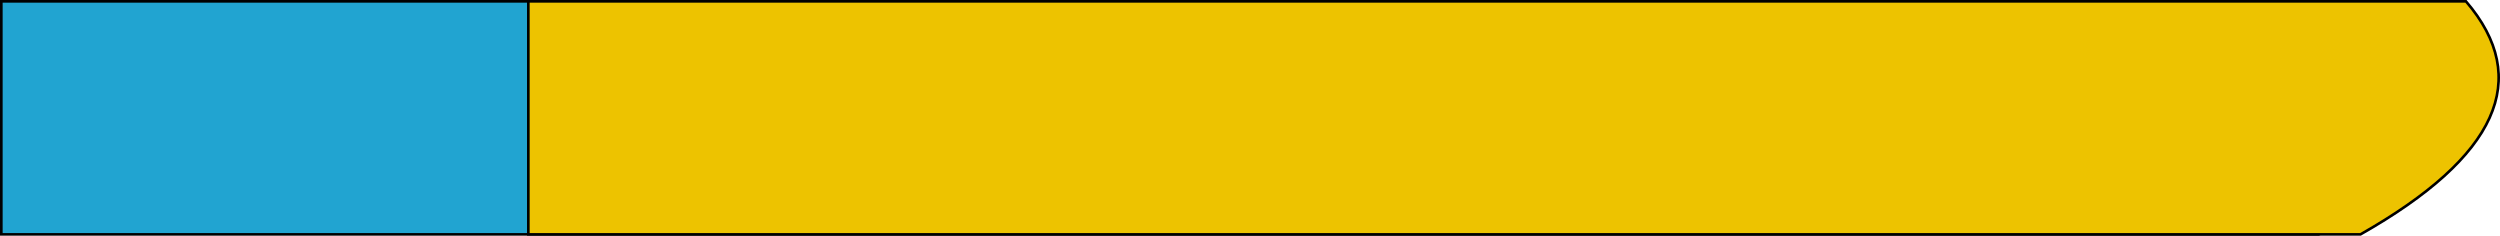 <svg xmlns="http://www.w3.org/2000/svg" viewBox="0 0 472 44.5"><defs><style>.cls-1{fill:#21a4d1;}.cls-1,.cls-2{stroke:#000;stroke-miterlimit:10;stroke-width:0.5px;}.cls-2{fill:#edc300;}</style></defs><g id="Layer_2" data-name="Layer 2"><g id="Titles"><path class="cls-1" d="M.25.25v44h437.5q49-22,25.19-44Z"/><path class="cls-2" d="M99.75.25v44H445.66q38.79-22,19.91-44Z"/></g></g></svg>